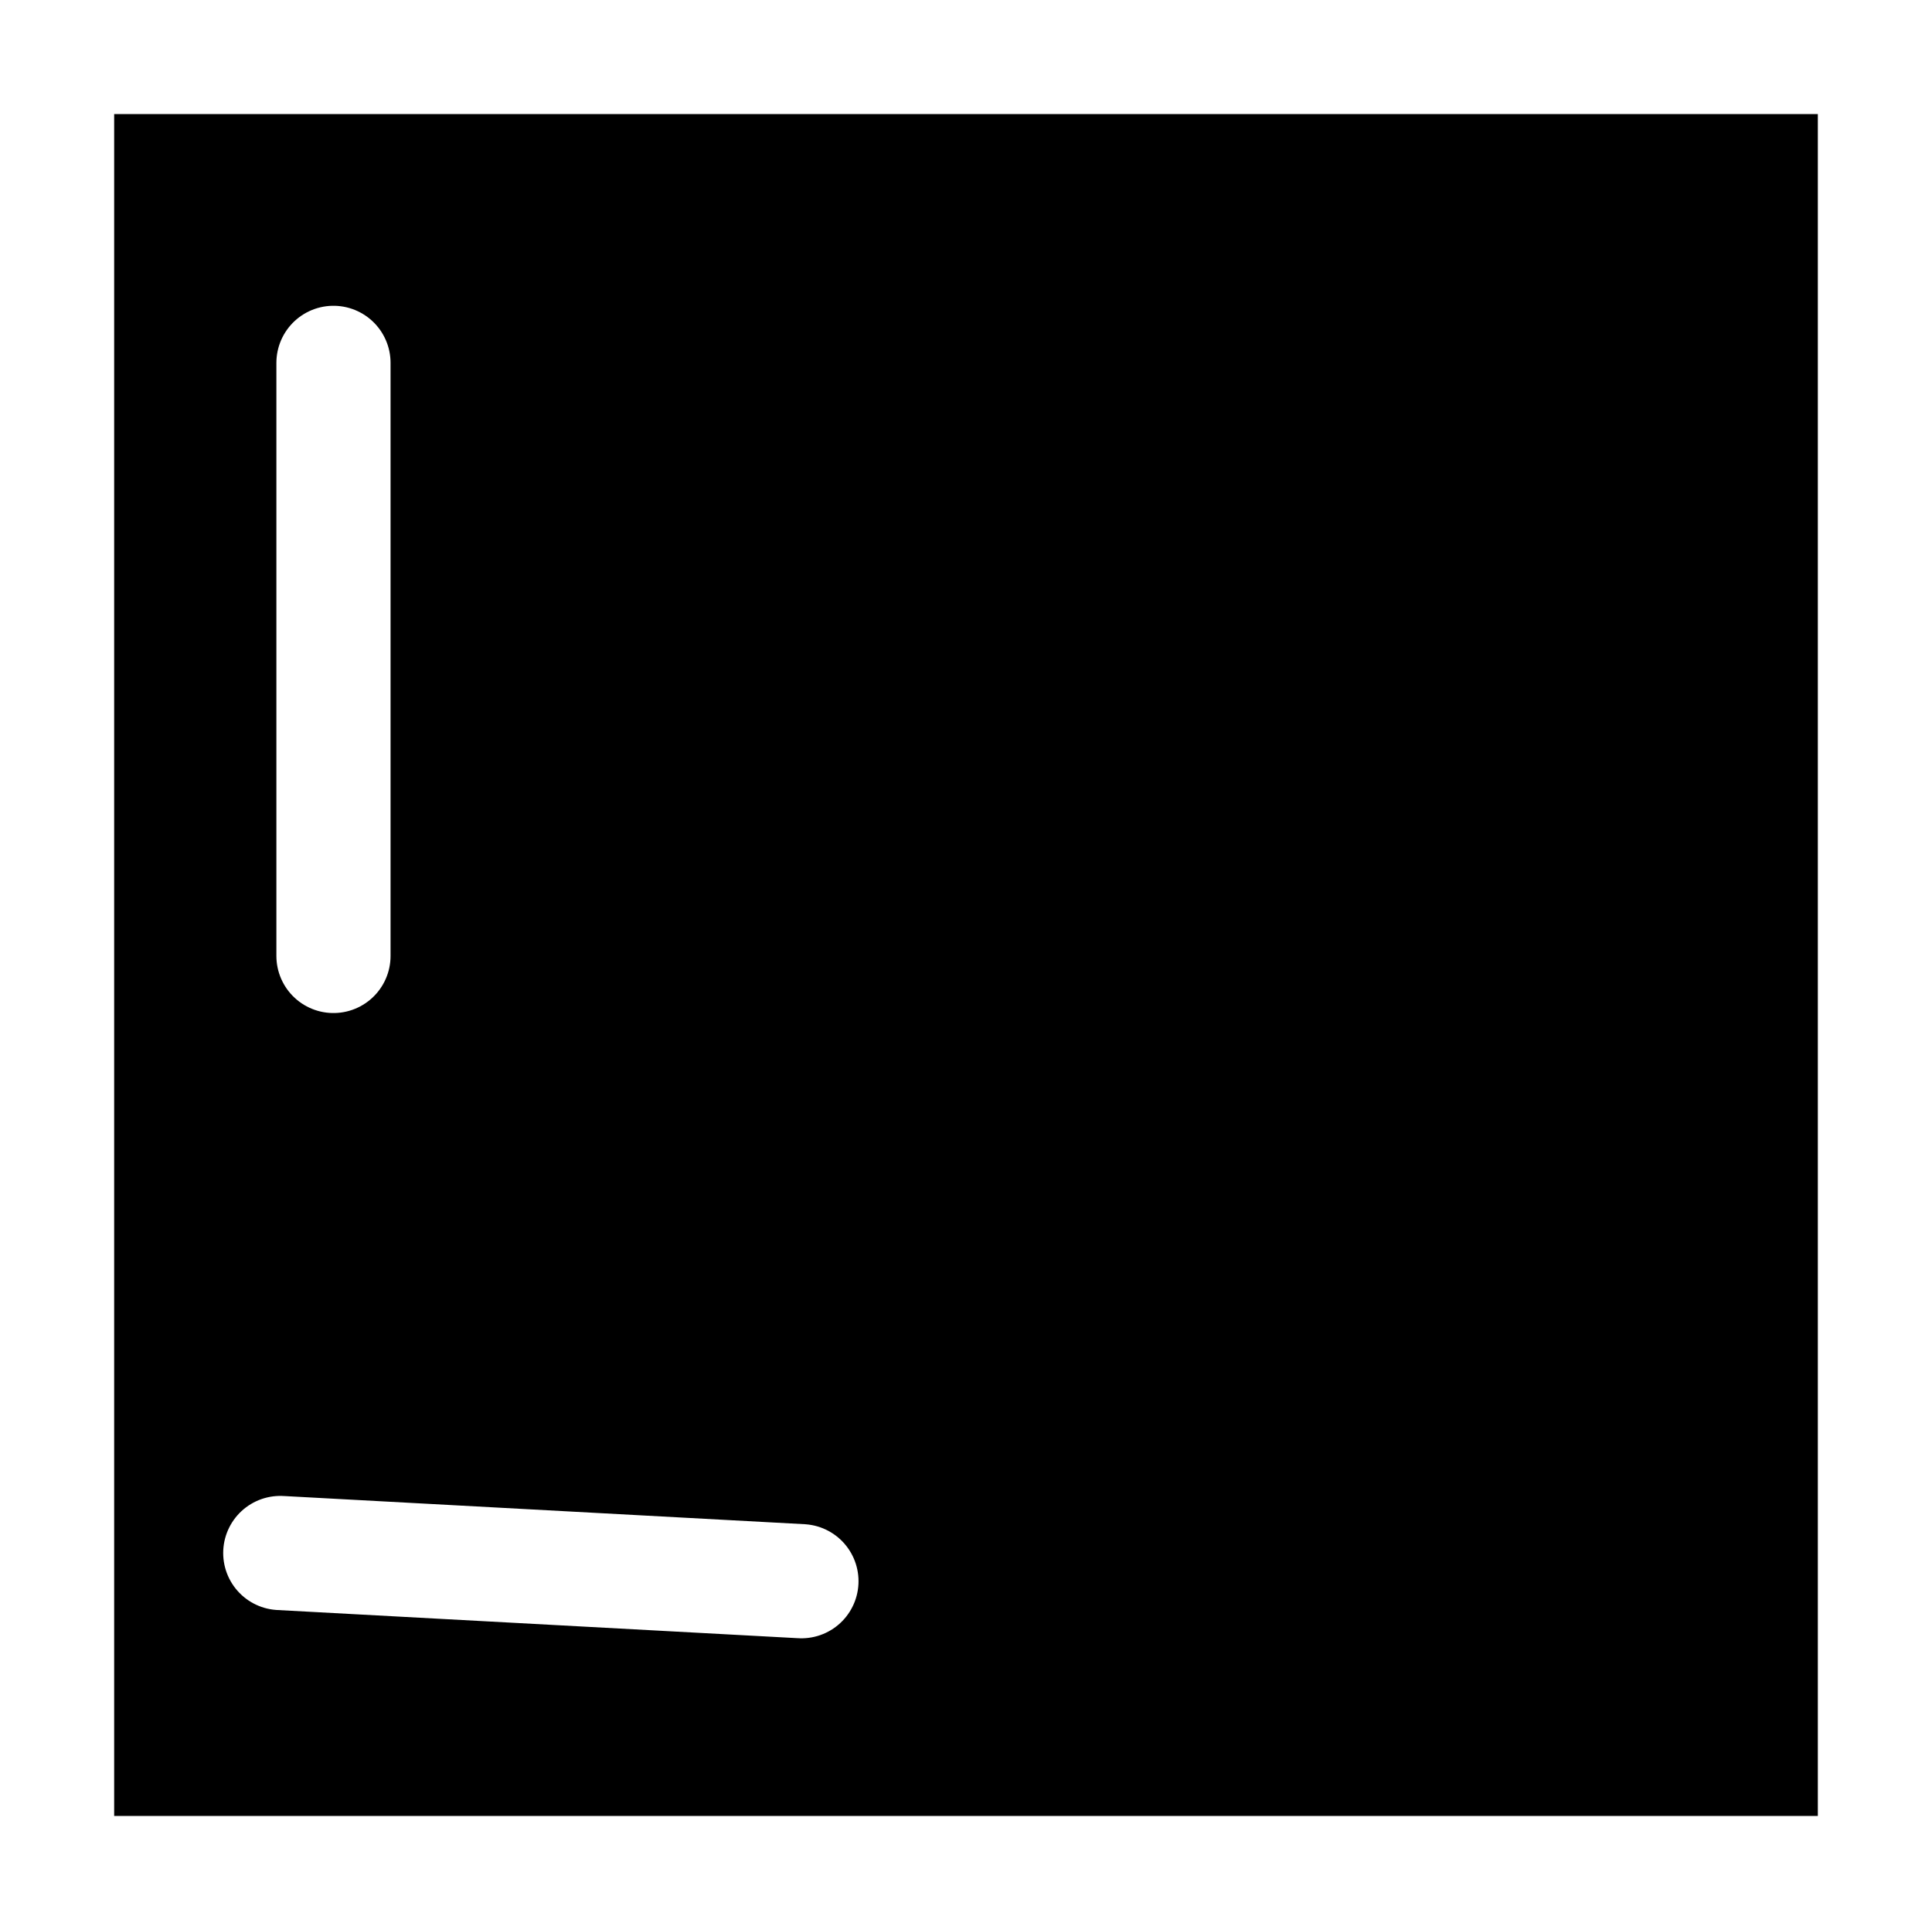 <svg version="1.1" xmlns="http://www.w3.org/2000/svg" xmlns:xlink="http://www.w3.org/1999/xlink" width="16.923" height="16.905" viewBox="0,0,16.923,16.905"><rect x="0" y="0" width="16.923" height="16.905" fill="#808080" stroke="none"/><g transform="translate(-311.539,-171.548)"><g stroke="#ffffff" stroke-miterlimit="10"><path d="M312.039,187.952v-15.905h15.923v15.905z" fill="#000000" stroke-linecap="butt"/><path d="M314.46,174.726v5.194" fill="none" stroke-linecap="round"/><path d="M318.559,185.396l-4.565,-0.247" fill="none" stroke-linecap="round"/></g></g></svg>